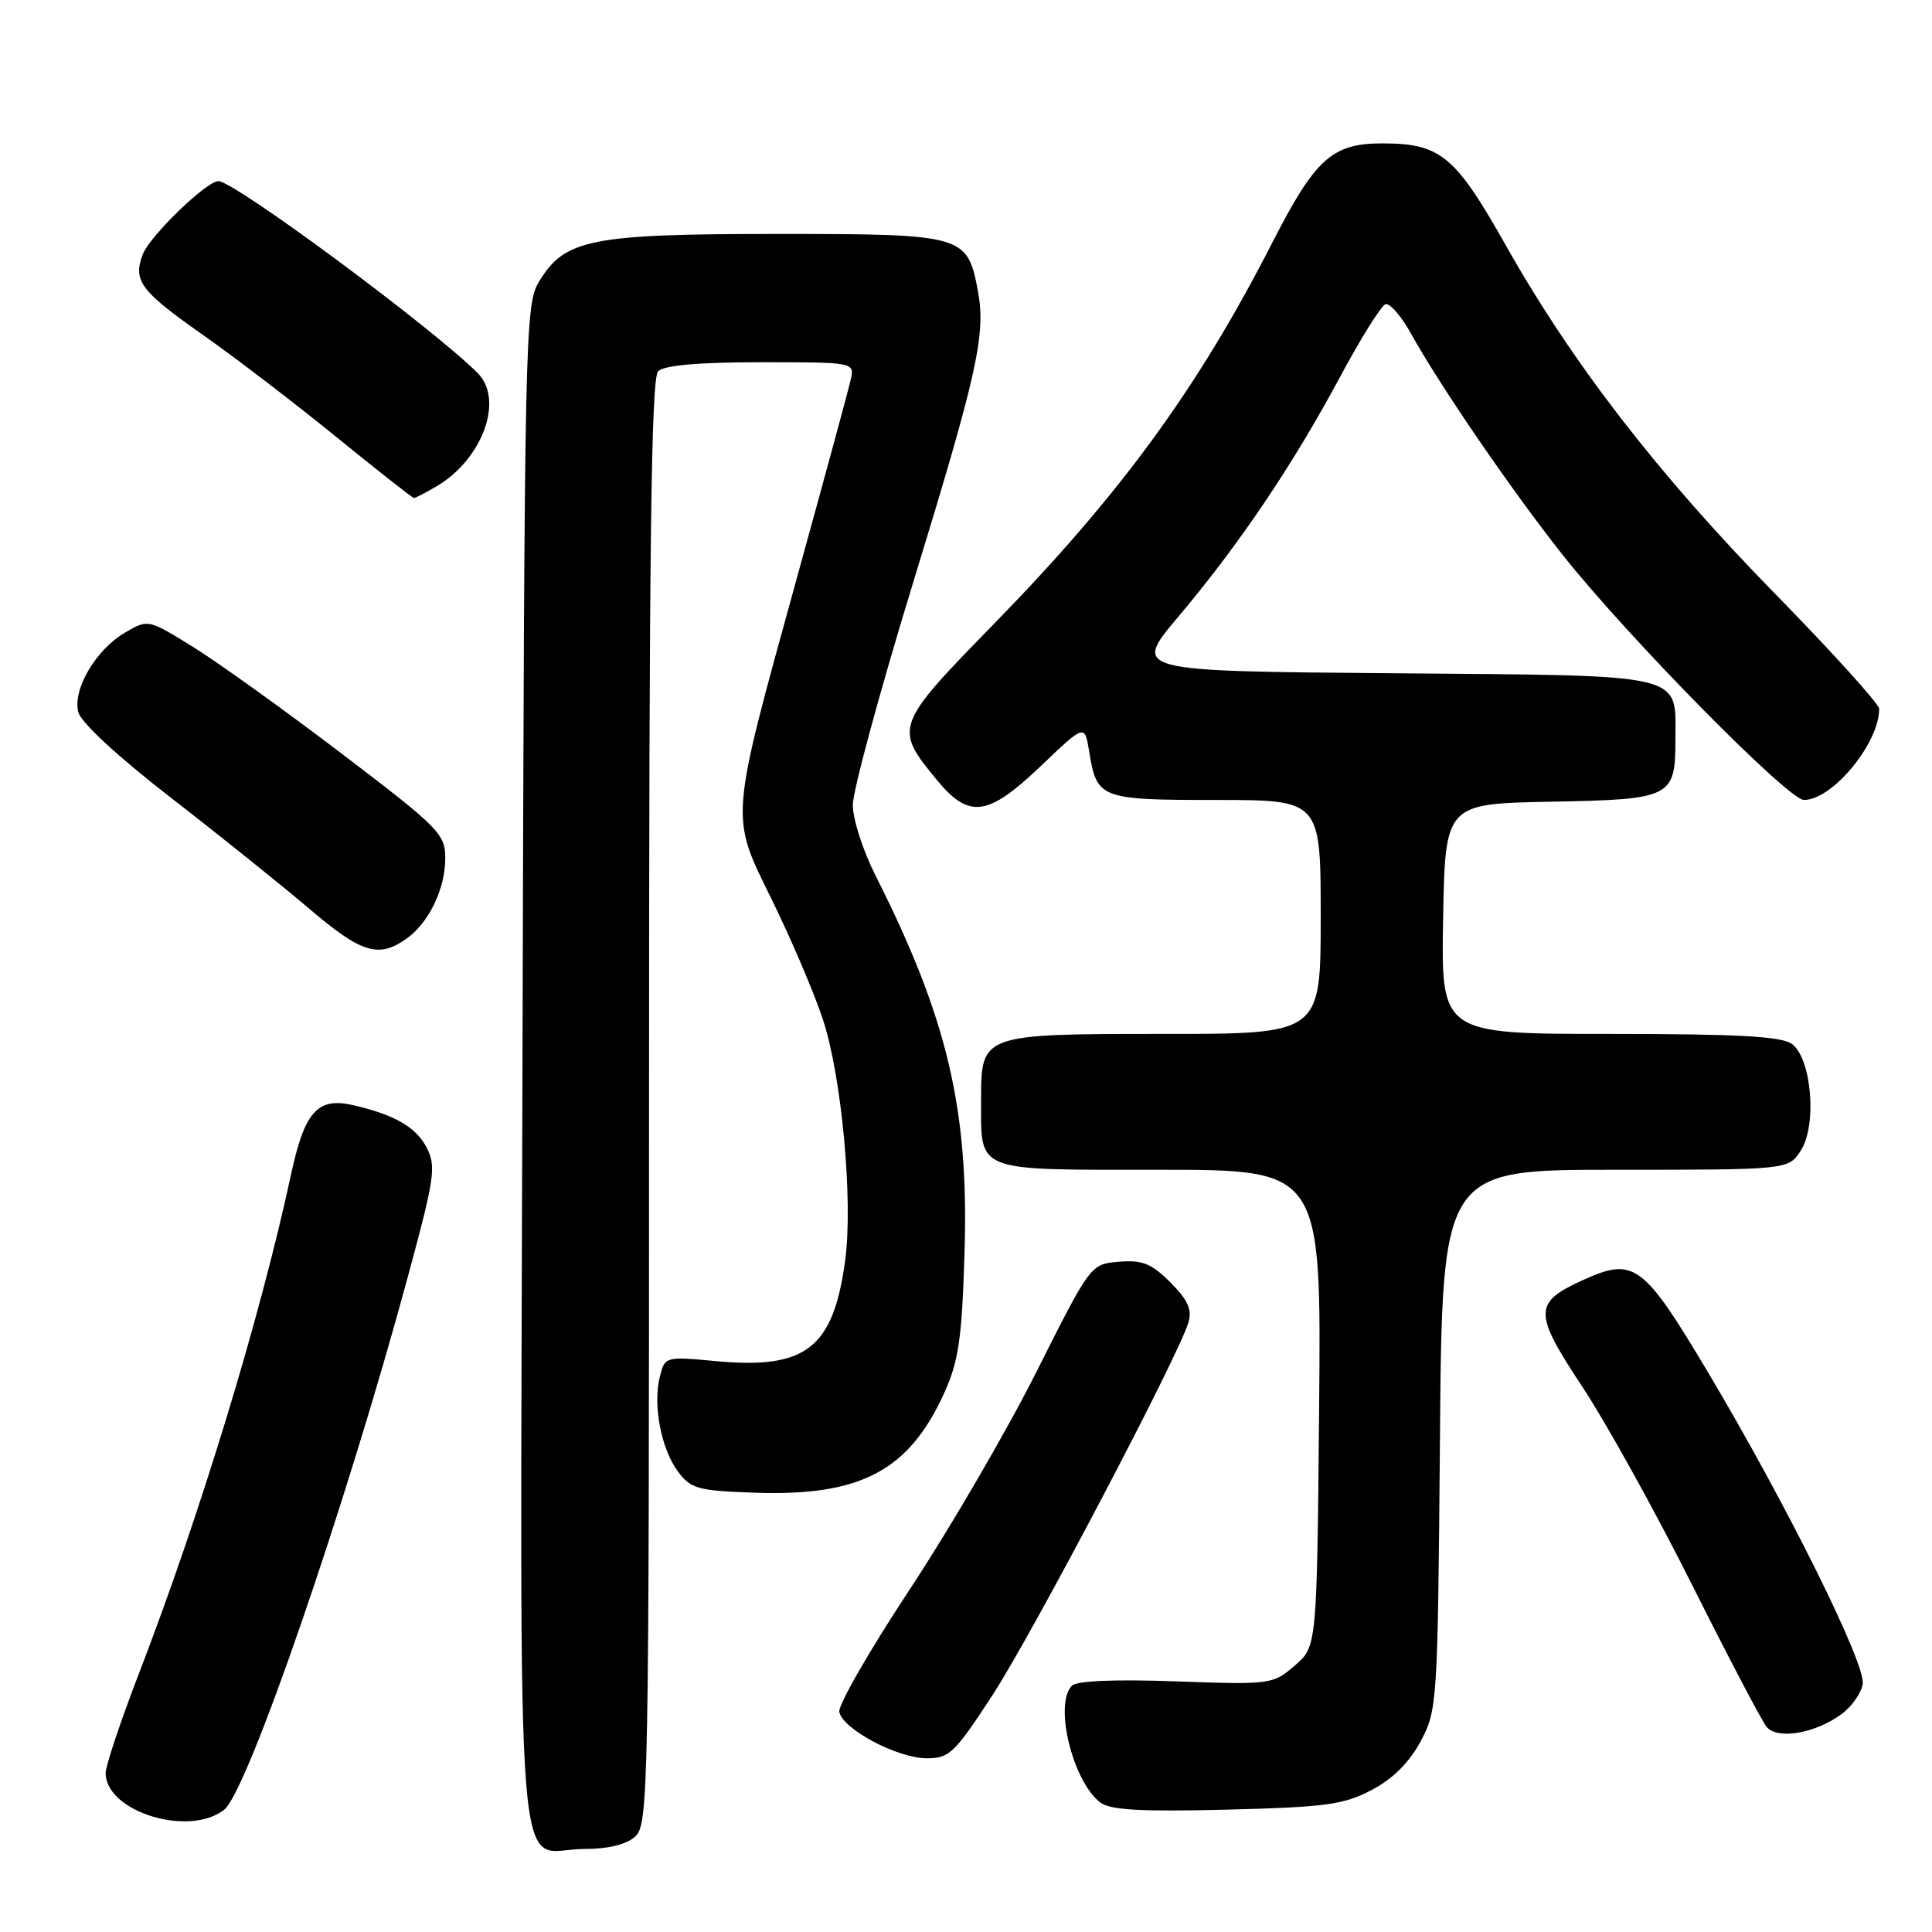 <?xml version="1.0" encoding="UTF-8" standalone="no"?>
<!DOCTYPE svg PUBLIC "-//W3C//DTD SVG 1.1//EN" "http://www.w3.org/Graphics/SVG/1.1/DTD/svg11.dtd" >
<svg xmlns="http://www.w3.org/2000/svg" xmlns:xlink="http://www.w3.org/1999/xlink" version="1.1" viewBox="0 0 256 256">
 <g >
 <path fill="currentColor"
d=" M 84.17 243.35 C 85.92 241.76 86.00 237.43 86.00 146.05 C 86.00 72.99 86.28 50.12 87.20 49.20 C 88.00 48.40 92.49 48.00 100.82 48.00 C 113.17 48.00 113.23 48.01 112.74 50.25 C 112.47 51.49 109.26 63.29 105.62 76.48 C 96.61 109.16 96.71 107.90 102.29 119.25 C 104.79 124.34 107.80 131.39 108.99 134.93 C 111.52 142.48 113.07 159.13 111.98 167.09 C 110.40 178.65 106.79 181.46 94.92 180.36 C 88.15 179.73 88.10 179.74 87.43 182.42 C 86.49 186.17 87.60 191.98 89.83 194.98 C 91.53 197.27 92.47 197.53 99.97 197.79 C 114.03 198.29 120.46 194.89 125.15 184.50 C 127.04 180.30 127.47 177.29 127.81 165.80 C 128.38 146.92 125.52 134.85 116.00 115.99 C 114.35 112.73 113.00 108.53 113.00 106.67 C 113.00 104.80 116.61 91.50 121.02 77.11 C 129.54 49.33 130.65 44.30 129.57 38.52 C 128.18 31.13 127.72 31.00 103.02 31.00 C 78.28 31.00 74.83 31.69 71.45 37.28 C 69.56 40.41 69.49 43.41 69.23 141.50 C 68.93 255.74 68.08 245.00 77.36 245.00 C 80.59 245.00 82.98 244.42 84.17 243.35 Z  M 29.72 239.78 C 32.82 237.31 45.79 199.66 54.05 169.14 C 57.61 156.02 57.82 154.55 56.52 152.03 C 55.13 149.36 52.30 147.72 46.84 146.45 C 42.07 145.34 40.36 147.25 38.54 155.73 C 34.46 174.67 26.50 200.77 18.37 221.85 C 15.97 228.09 14.00 233.98 14.00 234.94 C 14.00 240.07 25.09 243.48 29.72 239.78 Z  M 181.74 237.19 C 184.55 235.72 186.73 233.55 188.24 230.74 C 190.45 226.60 190.51 225.69 190.80 190.75 C 191.09 155.00 191.09 155.00 214.02 155.00 C 236.95 155.00 236.95 155.00 238.60 152.48 C 240.79 149.14 240.06 140.25 237.44 138.33 C 236.05 137.32 230.31 137.00 213.28 137.00 C 190.95 137.00 190.95 137.00 191.22 121.75 C 191.50 106.50 191.50 106.50 205.50 106.23 C 221.50 105.93 222.00 105.68 222.00 98.00 C 222.00 89.10 223.87 89.54 184.61 89.21 C 150.05 88.93 150.05 88.93 156.14 81.71 C 164.14 72.23 171.27 61.67 177.49 50.08 C 180.27 44.89 183.01 40.50 183.58 40.31 C 184.15 40.12 185.68 41.88 186.98 44.23 C 190.84 51.18 200.31 65.00 207.07 73.54 C 215.65 84.37 236.94 106.00 239.03 106.00 C 242.81 106.00 249.00 98.49 249.00 93.92 C 249.00 93.29 242.78 86.41 235.17 78.64 C 219.61 62.73 208.34 48.14 199.50 32.46 C 192.82 20.62 190.86 19.00 183.18 19.00 C 176.50 19.00 174.29 21.00 168.57 32.18 C 158.71 51.47 148.48 65.48 131.74 82.63 C 118.53 96.16 118.43 96.43 124.15 103.36 C 128.42 108.54 130.89 108.20 137.94 101.48 C 143.73 95.95 143.73 95.95 144.32 99.57 C 145.33 105.84 145.76 106.00 161.12 106.00 C 175.00 106.00 175.00 106.00 175.00 121.50 C 175.00 137.00 175.00 137.00 154.33 137.00 C 130.02 137.00 130.00 137.01 130.00 145.72 C 130.00 155.42 128.94 155.00 153.58 155.00 C 175.08 155.00 175.08 155.00 174.79 186.59 C 174.50 218.18 174.50 218.18 171.55 220.71 C 168.65 223.20 168.37 223.24 155.83 222.79 C 147.75 222.50 142.69 222.71 142.04 223.36 C 139.63 225.77 142.11 235.99 145.78 238.83 C 147.09 239.84 151.10 240.07 162.50 239.79 C 175.63 239.46 178.03 239.14 181.74 237.19 Z  M 131.50 224.63 C 136.82 216.47 156.13 179.74 157.47 175.24 C 157.98 173.53 157.40 172.25 155.09 169.93 C 152.58 167.42 151.36 166.93 148.27 167.19 C 144.51 167.50 144.51 167.50 137.32 181.80 C 133.37 189.67 125.80 202.65 120.51 210.66 C 115.22 218.67 111.04 225.95 111.21 226.83 C 111.65 229.12 118.88 232.96 122.77 232.98 C 125.78 233.00 126.49 232.32 131.50 224.63 Z  M 244.00 227.14 C 245.38 226.13 246.65 224.32 246.82 223.11 C 247.22 220.44 236.62 199.11 226.25 181.72 C 217.76 167.48 216.52 166.56 209.88 169.56 C 203.15 172.59 203.13 173.87 209.68 183.77 C 212.85 188.57 219.39 200.38 224.21 210.00 C 229.03 219.62 233.48 228.11 234.11 228.85 C 235.56 230.54 240.54 229.68 244.00 227.14 Z  M 53.78 124.44 C 56.81 122.32 59.00 117.81 59.00 113.70 C 59.00 110.51 58.17 109.67 45.25 99.84 C 37.69 94.09 28.83 87.73 25.56 85.71 C 19.63 82.04 19.62 82.04 16.60 83.80 C 12.71 86.07 9.61 91.32 10.37 94.34 C 10.72 95.74 15.57 100.22 22.72 105.76 C 29.20 110.78 37.42 117.38 41.00 120.43 C 47.85 126.27 50.14 126.99 53.78 124.44 Z  M 57.89 64.41 C 63.96 60.82 66.81 52.95 63.30 49.44 C 57.27 43.41 31.05 24.00 28.94 24.00 C 27.36 24.00 19.84 31.28 18.92 33.70 C 17.59 37.20 18.60 38.55 26.85 44.35 C 31.06 47.30 39.00 53.38 44.50 57.85 C 50.00 62.32 54.66 65.99 54.85 65.99 C 55.04 66.00 56.41 65.28 57.89 64.41 Z "/>
</g>
</svg>